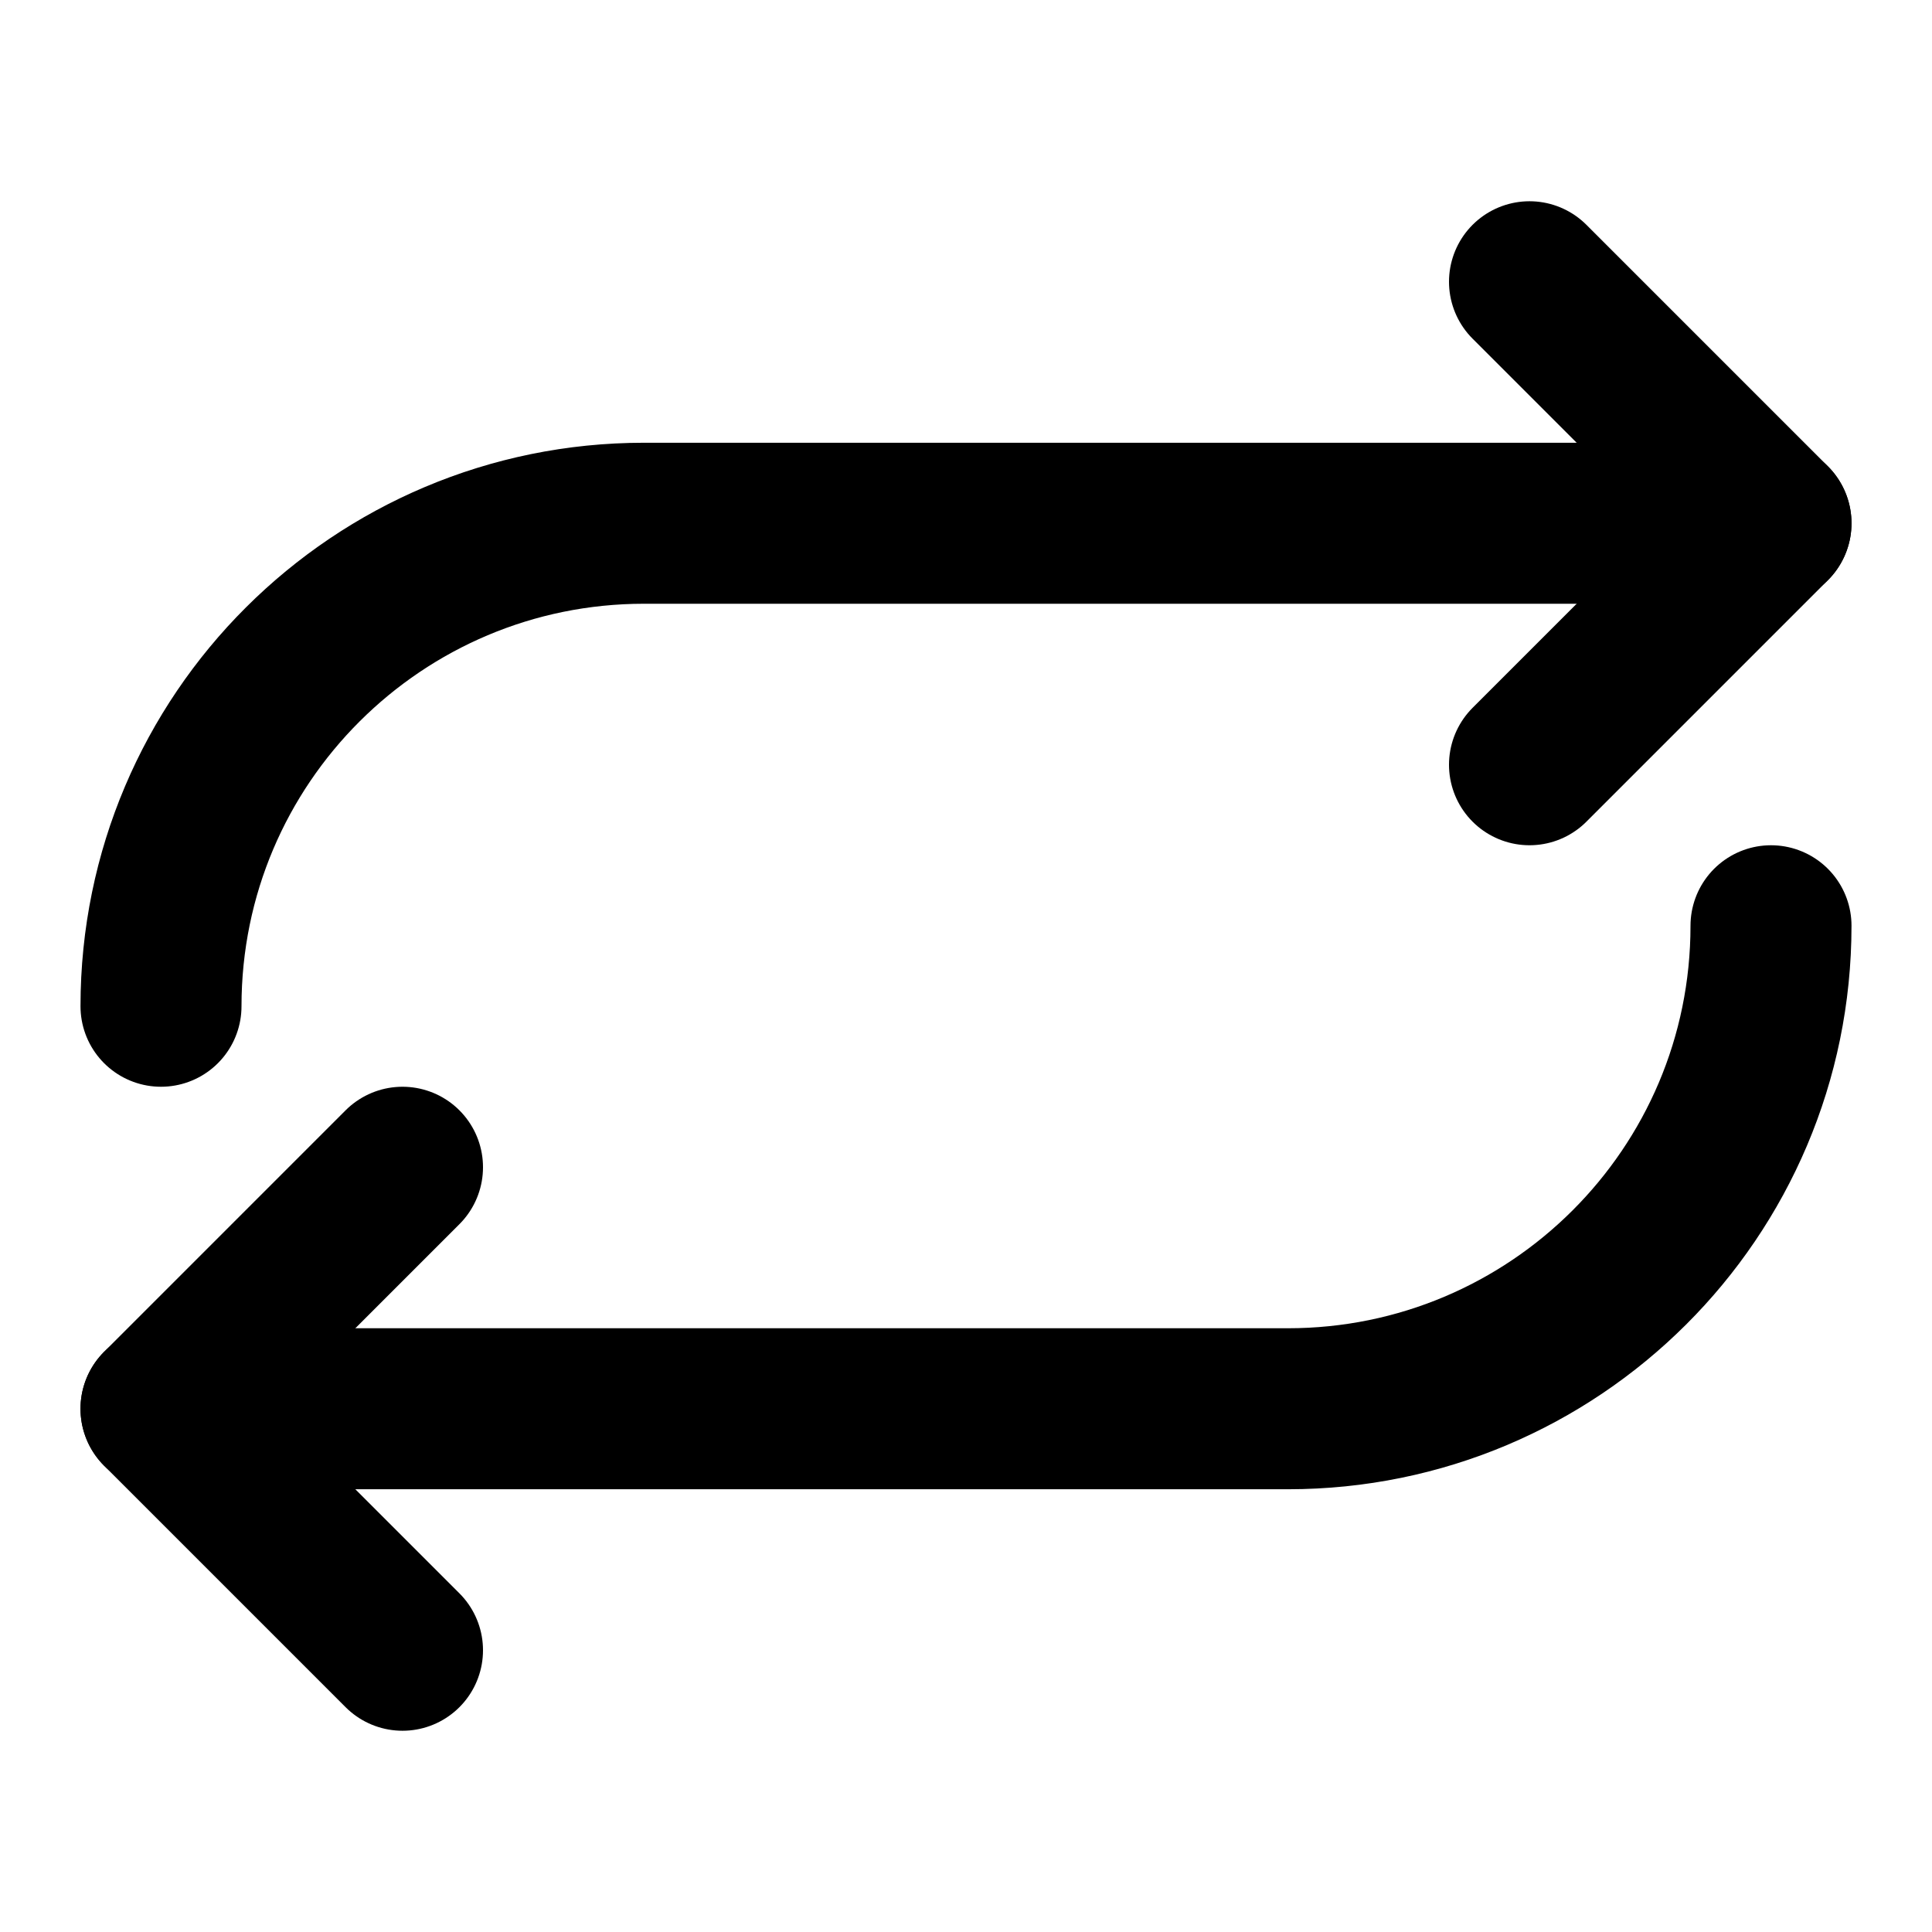<?xml version="1.0" encoding="UTF-8" standalone="yes"?>
<svg width="14" height="14" viewBox="0 0 48 48" fill="none" xmlns="http://www.w3.org/2000/svg">
  <path d="M4 25C4 18.35 9.396 13 16 13H44" stroke="black" stroke-width="4" stroke-linecap="round" stroke-linejoin="round"/>
  <path d="M38 7L44 13L38 19" stroke="black" stroke-width="4" stroke-linecap="round" stroke-linejoin="round"/>
  <path d="M44 23C44 29.65 38.604 35 32 35H4" stroke="black" stroke-width="4" stroke-linecap="round" stroke-linejoin="round"/>
  <path d="M10 41L4 35L10 29" stroke="black" stroke-width="4" stroke-linecap="round" stroke-linejoin="round"/>
</svg>